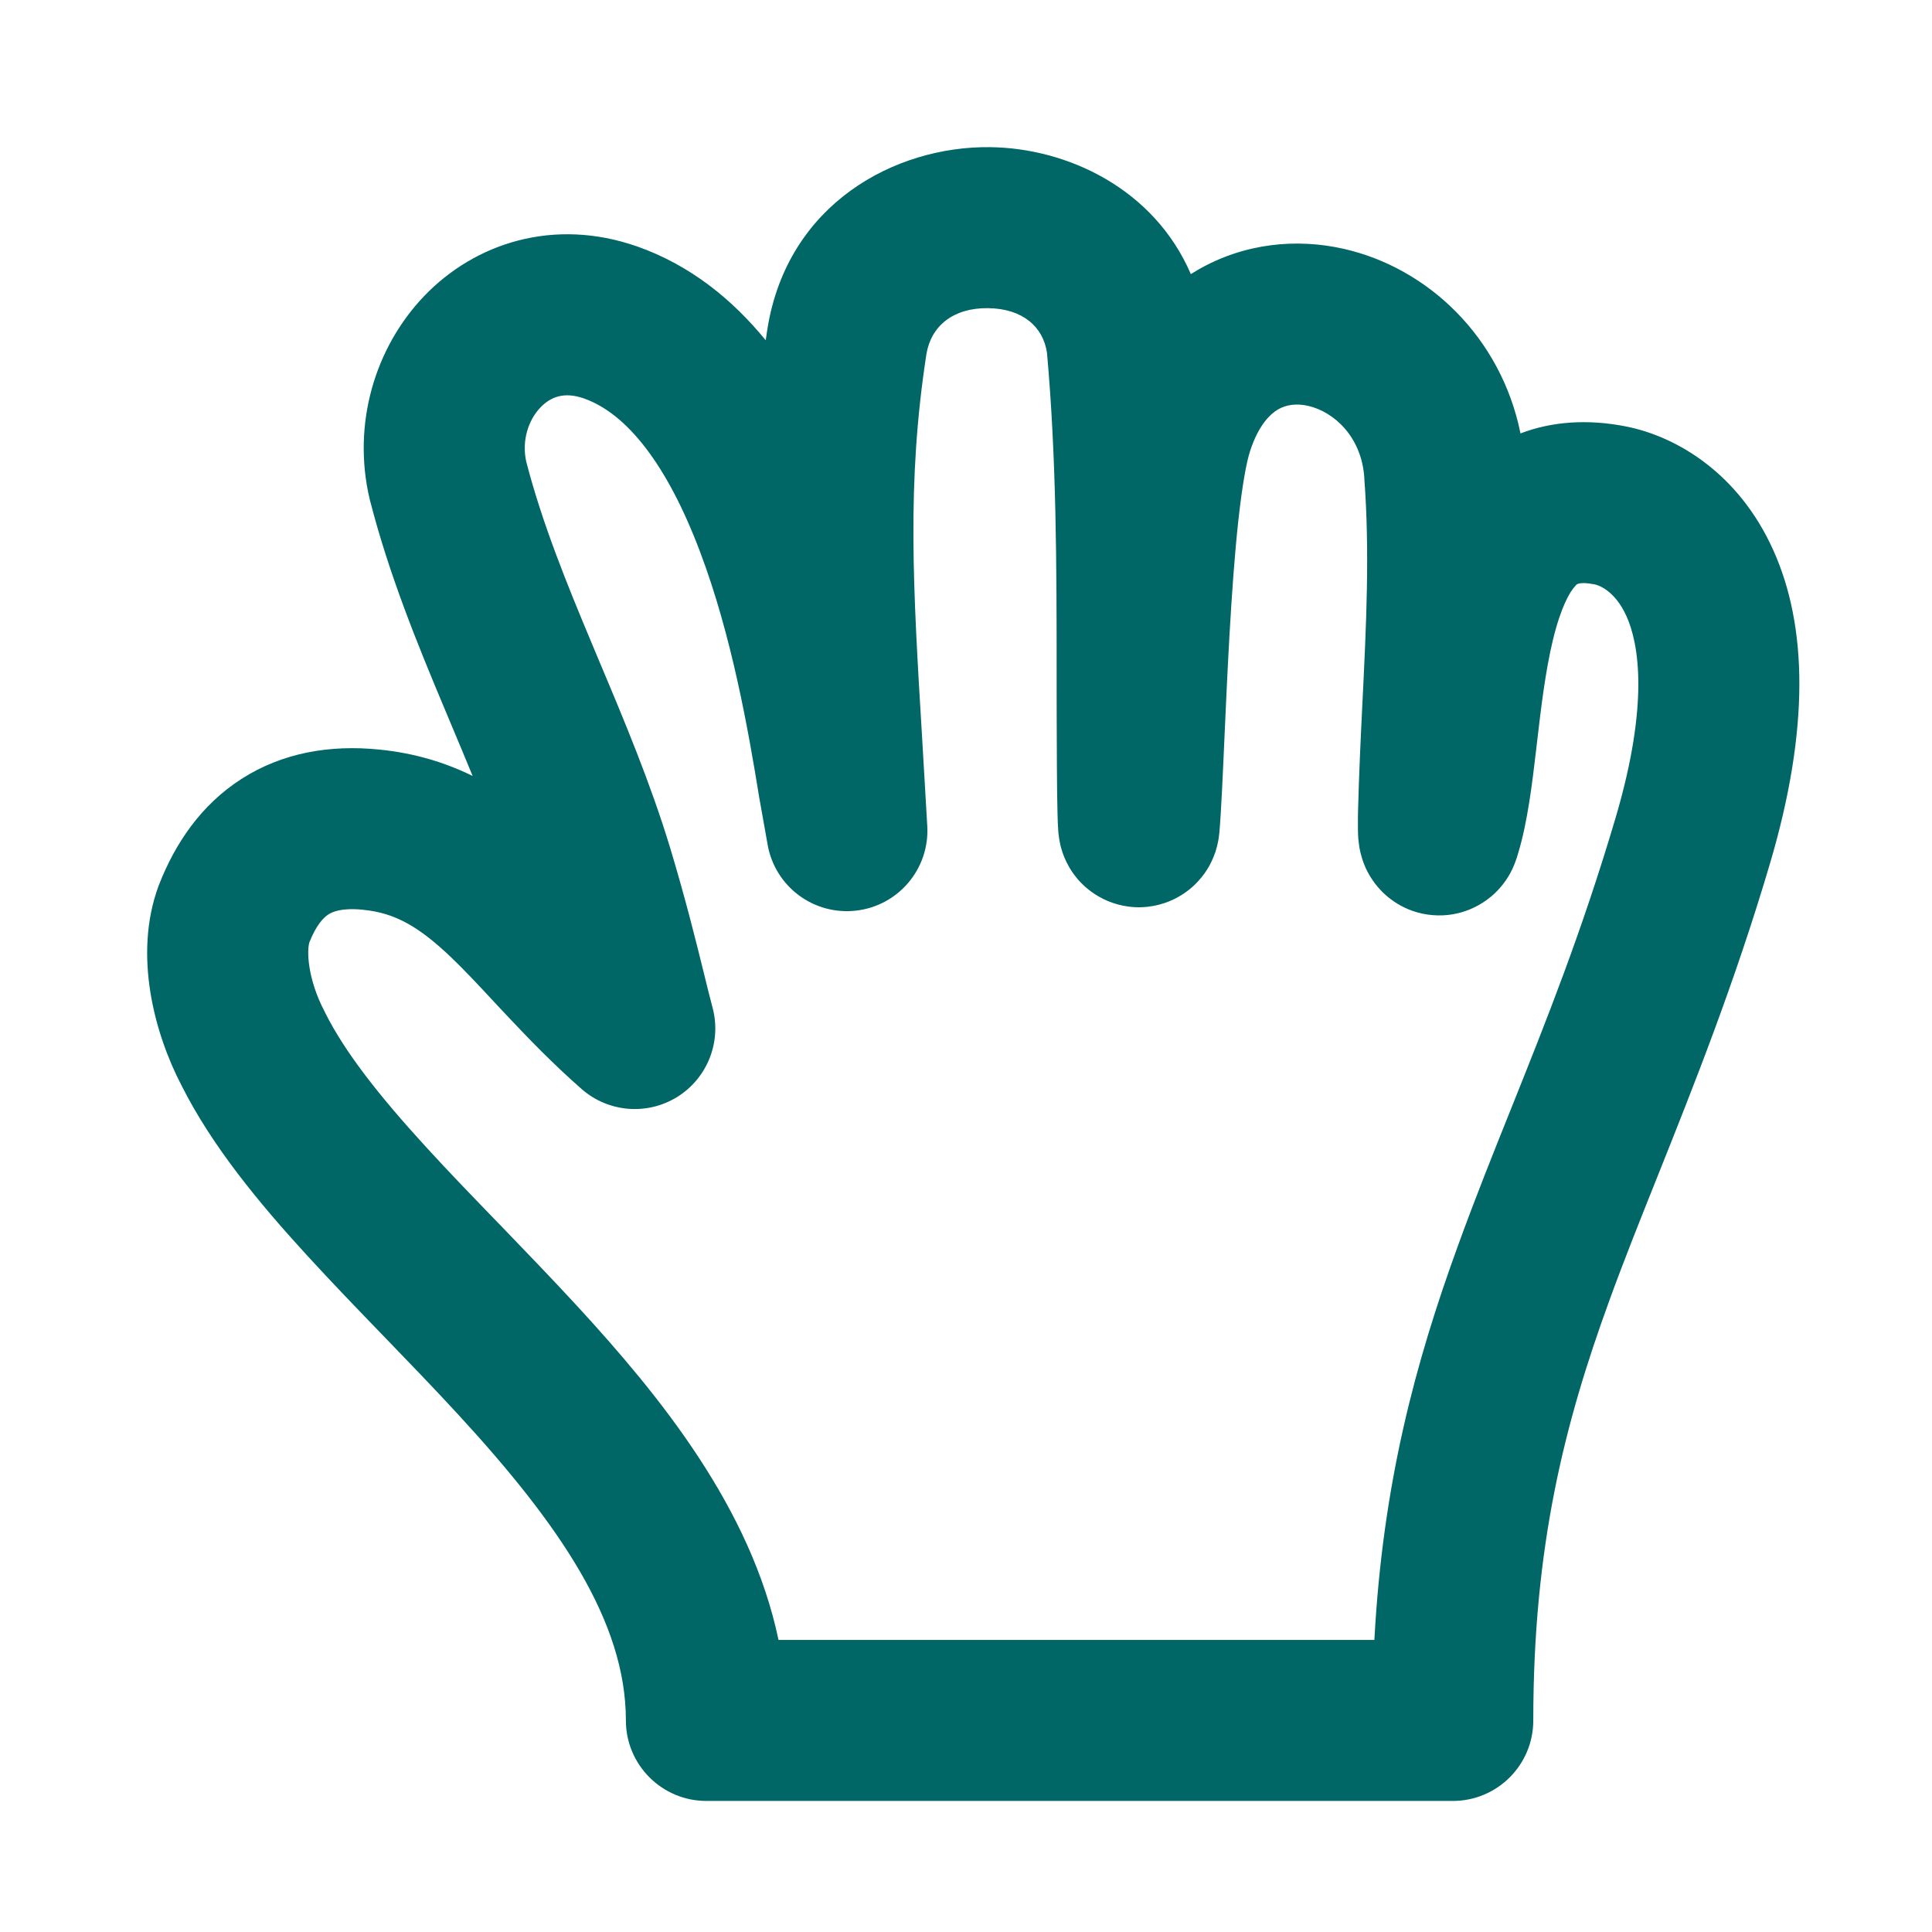 <svg width="24" height="24" viewBox="0 0 24 24" fill="none" xmlns="http://www.w3.org/2000/svg">
<path fill-rule="evenodd" clip-rule="evenodd" d="M11.508 4.4C11.263 5.993 11.341 7.286 11.455 9.166C11.475 9.511 11.497 9.875 11.519 10.264C11.548 10.792 11.161 11.252 10.635 11.312C10.11 11.373 9.628 11.015 9.536 10.494L9.435 9.927L9.432 9.911C9.295 9.062 9.087 7.886 8.695 6.851C8.284 5.763 7.783 5.135 7.252 4.949C7.009 4.864 6.84 4.929 6.713 5.062C6.564 5.218 6.479 5.473 6.537 5.734C6.732 6.488 7.029 7.224 7.363 8.02C7.392 8.091 7.423 8.162 7.453 8.235C7.756 8.954 8.081 9.729 8.325 10.533L8.326 10.536L8.326 10.536C8.521 11.185 8.65 11.709 8.749 12.11C8.787 12.266 8.821 12.403 8.853 12.522C8.964 12.947 8.786 13.395 8.412 13.627C8.039 13.858 7.558 13.819 7.227 13.53C6.868 13.215 6.564 12.9 6.301 12.62C6.244 12.558 6.189 12.5 6.136 12.444C5.94 12.233 5.775 12.056 5.606 11.894C5.204 11.511 4.907 11.34 4.512 11.302L4.507 11.301C4.244 11.275 4.13 11.327 4.08 11.359C4.025 11.395 3.933 11.48 3.844 11.704C3.81 11.809 3.819 12.159 4.032 12.565L4.04 12.582C4.288 13.077 4.717 13.62 5.291 14.247C5.573 14.556 5.877 14.87 6.196 15.2L6.211 15.215C6.522 15.538 6.848 15.875 7.166 16.22C8.204 17.348 9.328 18.733 9.671 20.372H17.073C17.178 18.418 17.585 16.922 18.111 15.475C18.327 14.88 18.551 14.321 18.779 13.753C19.208 12.681 19.649 11.58 20.069 10.161C20.491 8.732 20.356 7.992 20.205 7.655C20.062 7.337 19.858 7.269 19.812 7.26C19.602 7.218 19.577 7.267 19.573 7.275C19.573 7.275 19.573 7.276 19.572 7.276C19.502 7.347 19.391 7.538 19.292 7.945C19.198 8.333 19.145 8.777 19.089 9.258C19.087 9.276 19.085 9.293 19.083 9.311C19.035 9.718 18.977 10.214 18.858 10.602C18.844 10.654 18.808 10.77 18.739 10.885C18.711 10.931 18.645 11.034 18.528 11.133C18.409 11.234 18.154 11.398 17.795 11.368C17.438 11.338 17.214 11.135 17.115 11.018C17.017 10.902 16.968 10.792 16.948 10.742C16.906 10.637 16.891 10.549 16.886 10.522C16.88 10.482 16.876 10.448 16.874 10.427C16.871 10.383 16.869 10.343 16.869 10.317C16.867 10.248 16.87 10.054 16.87 10.105C16.87 10.097 16.87 10.088 16.87 10.08C16.882 9.604 16.904 9.147 16.926 8.703C16.973 7.748 17.016 6.85 16.948 5.945L16.948 5.935L16.948 5.935C16.915 5.427 16.571 5.115 16.251 5.042C16.1 5.007 15.974 5.03 15.878 5.085C15.787 5.138 15.639 5.268 15.53 5.6L15.528 5.607L15.528 5.607C15.486 5.733 15.433 6.015 15.384 6.458C15.338 6.877 15.303 7.37 15.274 7.873C15.25 8.29 15.23 8.733 15.212 9.134C15.189 9.653 15.169 10.103 15.147 10.347C15.146 10.361 15.144 10.374 15.142 10.388L15.142 10.389C15.141 10.399 15.13 10.486 15.098 10.584C15.087 10.615 15.065 10.677 15.026 10.749C14.998 10.799 14.899 10.978 14.684 11.114C14.562 11.192 14.389 11.263 14.178 11.27C13.965 11.276 13.782 11.215 13.646 11.135C13.408 10.998 13.299 10.804 13.271 10.752C13.201 10.626 13.176 10.513 13.171 10.492C13.171 10.491 13.171 10.491 13.171 10.49C13.162 10.451 13.157 10.419 13.155 10.402C13.15 10.368 13.147 10.338 13.146 10.322C13.141 10.261 13.139 10.181 13.137 10.112C13.133 9.96 13.13 9.742 13.129 9.516C13.126 9.062 13.126 8.549 13.126 8.404V8.403C13.126 7.021 13.124 5.699 13.006 4.382C12.958 4.058 12.702 3.833 12.273 3.828C11.843 3.823 11.566 4.048 11.508 4.4ZM14.793 3.405C14.821 3.387 14.85 3.37 14.879 3.353C15.458 3.019 16.108 2.958 16.696 3.092C17.737 3.329 18.646 4.187 18.888 5.384C19.281 5.234 19.726 5.204 20.201 5.298C20.835 5.424 21.602 5.884 22.029 6.836C22.449 7.769 22.485 9.044 21.987 10.728C21.544 12.227 21.036 13.497 20.587 14.622C20.37 15.164 20.167 15.673 19.991 16.158C19.437 17.68 19.047 19.197 19.047 21.372C19.047 21.924 18.6 22.372 18.047 22.372H8.775C8.223 22.372 7.775 21.924 7.775 21.372C7.775 20.143 6.952 18.941 5.694 17.574C5.393 17.247 5.082 16.925 4.765 16.597L4.758 16.59C4.442 16.263 4.12 15.929 3.816 15.597C3.219 14.946 2.633 14.237 2.255 13.484C1.919 12.839 1.654 11.862 1.969 11.007L1.976 10.989C2.175 10.479 2.496 9.999 3 9.676C3.51 9.349 4.099 9.25 4.706 9.311C5.151 9.354 5.534 9.474 5.871 9.639C5.785 9.429 5.696 9.216 5.604 8.998C5.576 8.93 5.547 8.862 5.518 8.793C5.184 7.997 4.832 7.135 4.597 6.219L4.592 6.2C4.372 5.266 4.658 4.318 5.267 3.68C5.9 3.018 6.881 2.7 7.913 3.061L7.914 3.061C8.575 3.294 9.097 3.719 9.512 4.227C9.518 4.182 9.525 4.137 9.532 4.092L9.533 4.086L9.533 4.086C9.783 2.525 11.124 1.815 12.295 1.828C13.26 1.838 14.337 2.345 14.793 3.405Z" fill="#006666"/>
</svg>
